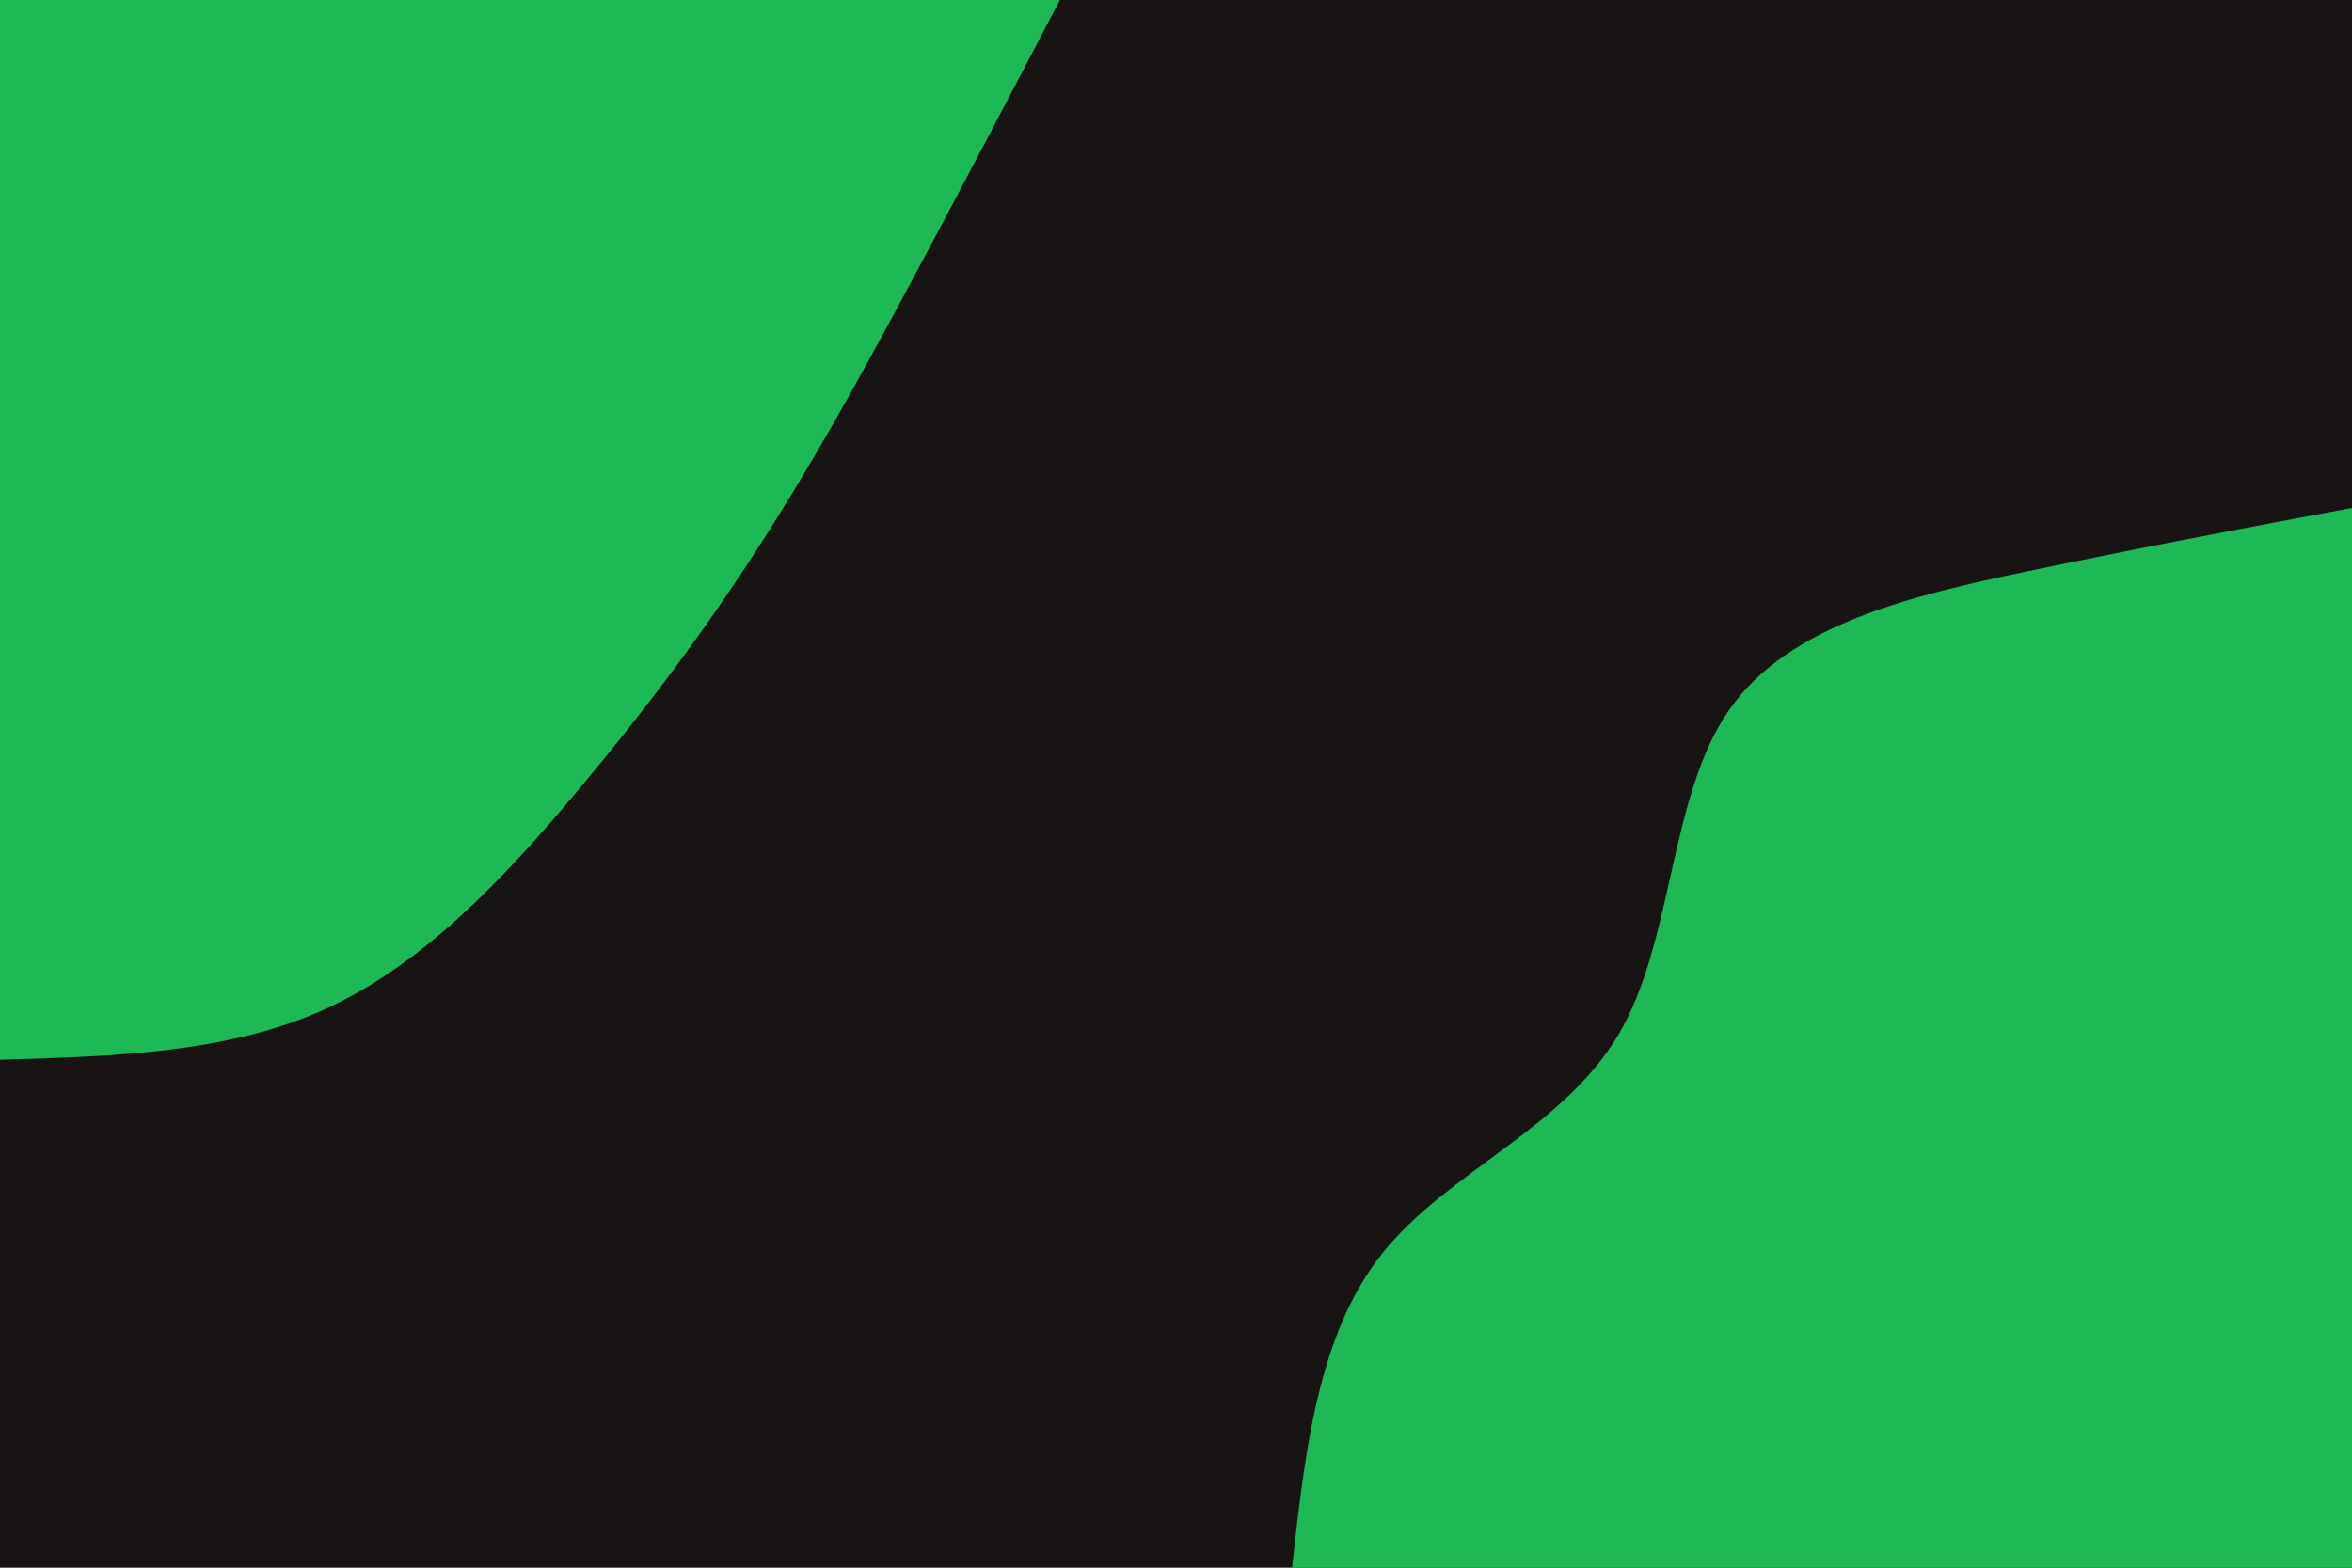 <svg id="visual" viewBox="0 0 900 600" width="900" height="600" xmlns="http://www.w3.org/2000/svg" xmlns:xlink="http://www.w3.org/1999/xlink" version="1.1"><rect x="0" y="0" width="900" height="600" fill="#191414"></rect><defs><linearGradient id="grad1_0" x1="33.3%" y1="100%" x2="100%" y2="0%"><stop offset="20%" stop-color="#191414" stop-opacity="1"></stop><stop offset="80%" stop-color="#191414" stop-opacity="1"></stop></linearGradient></defs><defs><linearGradient id="grad2_0" x1="0%" y1="100%" x2="66.7%" y2="0%"><stop offset="20%" stop-color="#191414" stop-opacity="1"></stop><stop offset="80%" stop-color="#191414" stop-opacity="1"></stop></linearGradient></defs><g transform="translate(900, 600)"><path d="M-405.6 0C-400.6 -44.9 -395.6 -89.7 -370.9 -120.5C-346.3 -151.3 -302 -168 -280.7 -204C-259.5 -239.9 -261.4 -295.1 -238.4 -328.2C-215.5 -361.2 -167.8 -372.2 -123.9 -381.4C-80 -390.6 -40 -398.1 0 -405.6L0 0Z" fill="#1db954"></path></g><g transform="translate(0, 0)"><path d="M405.6 0C385.4 38.6 365.1 77.3 346.2 112.5C327.3 147.7 309.7 179.4 289.6 210.4C269.6 241.4 247.1 271.6 220.4 303.4C193.7 335.1 162.8 368.5 125.3 385.8C87.9 403.1 44 404.3 0 405.6L0 0Z" fill="#1db954"></path></g></svg>